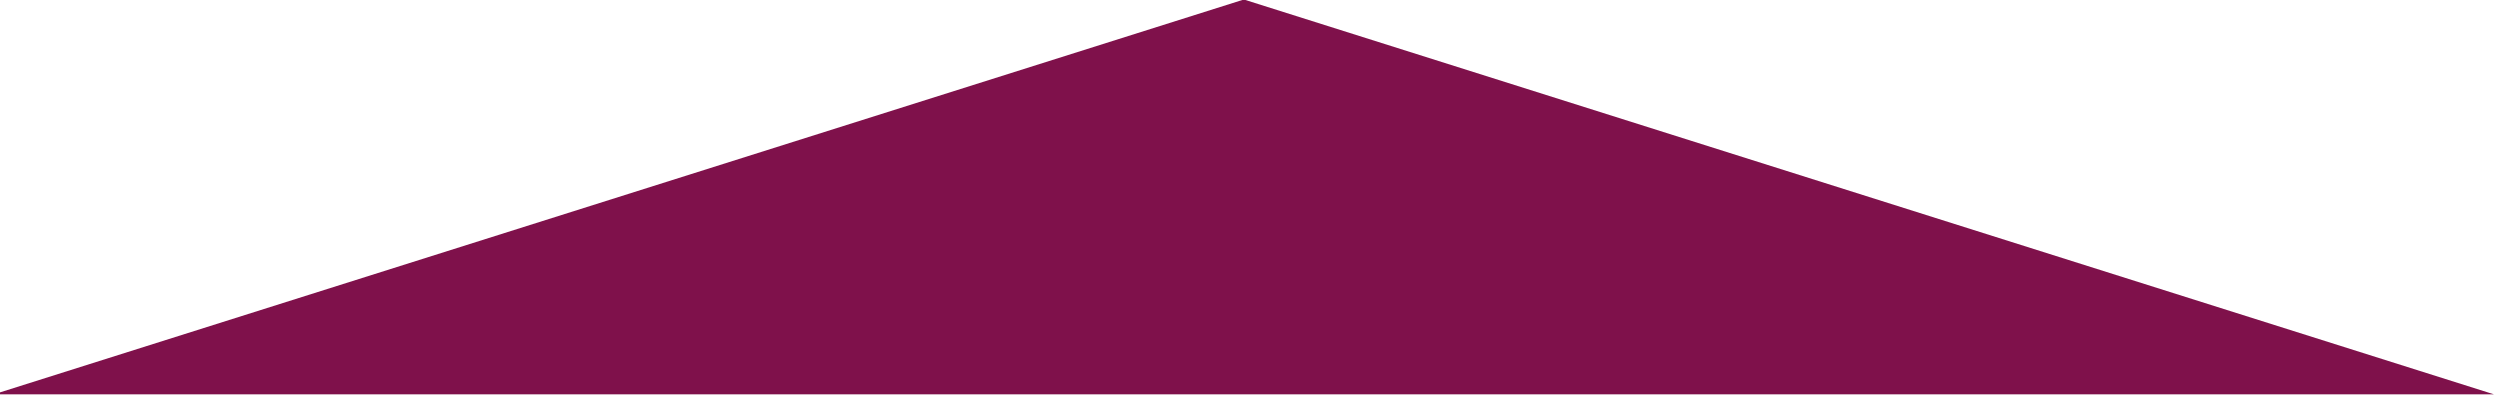 <?xml version="1.0" encoding="UTF-8" standalone="no"?>
<!-- Created with Inkscape (http://www.inkscape.org/) -->

<svg
   width="16.763mm"
   height="2.646mm"
   viewBox="0 0 16.763 2.646"
   version="1.1"
   id="svg912"
   inkscape:version="1.2 (dc2aedaf03, 2022-05-15)"
   sodipodi:docname="up-arrow.svg"
   xmlns:inkscape="http://www.inkscape.org/namespaces/inkscape"
   xmlns:sodipodi="http://sodipodi.sourceforge.net/DTD/sodipodi-0.dtd"
   xmlns="http://www.w3.org/2000/svg"
   xmlns:svg="http://www.w3.org/2000/svg">
  <sodipodi:namedview
     id="namedview914"
     pagecolor="#ffffff"
     bordercolor="#666666"
     borderopacity="1.0"
     inkscape:showpageshadow="2"
     inkscape:pageopacity="0.0"
     inkscape:pagecheckerboard="0"
     inkscape:deskcolor="#d1d1d1"
     inkscape:document-units="mm"
     showgrid="false"
     inkscape:zoom="0.58707211"
     inkscape:cx="-121.79083"
     inkscape:cy="313.41976"
     inkscape:window-width="1600"
     inkscape:window-height="831"
     inkscape:window-x="0"
     inkscape:window-y="32"
     inkscape:window-maximized="1"
     inkscape:current-layer="layer1" />
  <defs
     id="defs909" />
  <g
     inkscape:label="Layer 1"
     inkscape:groupmode="layer"
     id="layer1"
     transform="translate(-93.022,-65.378)">
    <path
       sodipodi:type="star"
       style="fill:#7f114b;fill-opacity:1;stroke-width:1.323"
       id="path5681"
       inkscape:flatsided="false"
       sodipodi:sides="3"
       sodipodi:cx="158.29158"
       sodipodi:cy="-15.965954"
       sodipodi:r1="2.7873392"
       sodipodi:r2="1.3936695"
       sodipodi:arg1="0.52359878"
       sodipodi:arg2="1.5707963"
       inkscape:rounded="0"
       inkscape:randomized="0"
       d="m 160.705,-14.572 -2.414,0 -2.414,0 1.207,-2.091 1.207,-2.091 1.207,2.091 z"
       inkscape:transform-center-y="-0.44097197"
       transform="matrix(3.472,0,0,0.633,-448.224,77.246)"
       inkscape:transform-center-x="-3.2352765e-06" />
  </g>
</svg>
